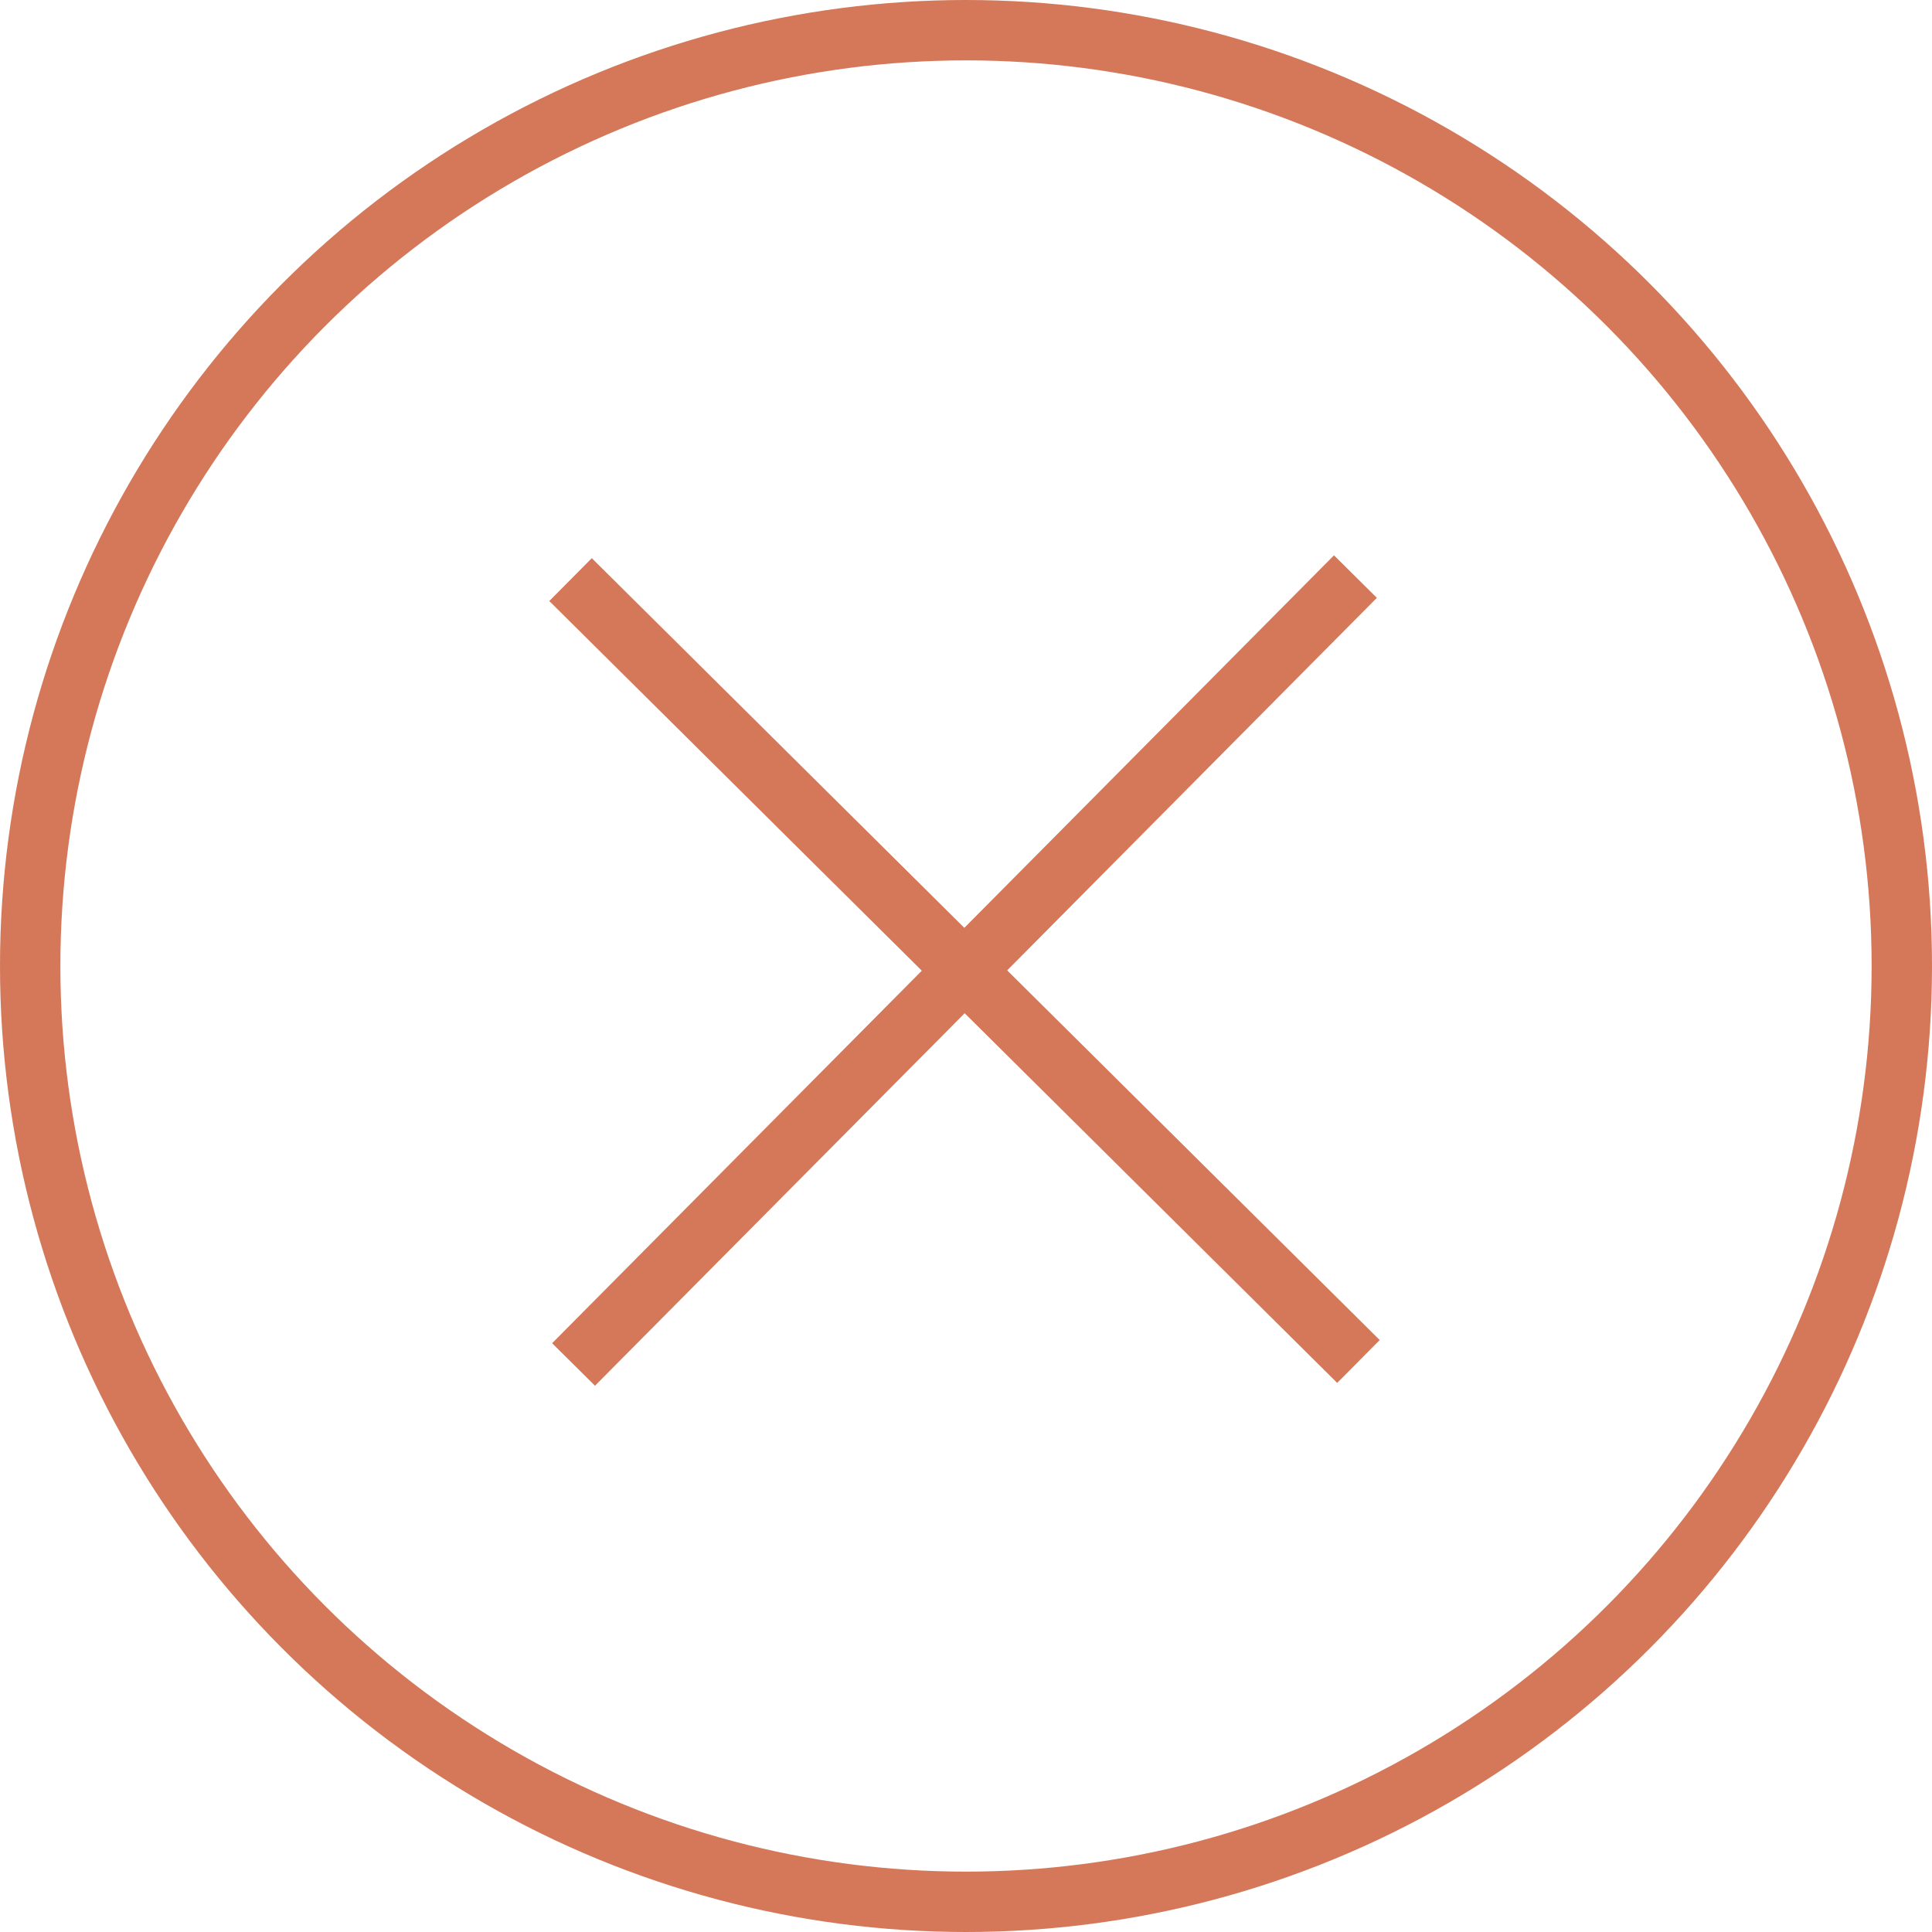<?xml version="1.0" encoding="utf-8"?>
<!-- Generator: Adobe Illustrator 19.0.0, SVG Export Plug-In . SVG Version: 6.00 Build 0)  -->
<svg version="1.1" id="Layer_1" xmlns="http://www.w3.org/2000/svg" xmlns:xlink="http://www.w3.org/1999/xlink" x="0px" y="0px"
	 viewBox="-687 353 64 64" style="enable-background:new -687 353 64 64;" xml:space="preserve">
<style type="text/css">
	.st0{fill:none;stroke:#D47859;stroke-width:2;stroke-miterlimit:10;}
</style>
<g>
	<line class="st0" x1="-668.1" y1="372.2" x2="-642" y2="398.1"/>
</g>
<g>
	<line class="st0" x1="-668" y1="398.2" x2="-642.1" y2="372.1"/>
</g>
<g>
	<circle class="st0" cx="-655" cy="385" r="31"/>
</g>
</svg>
